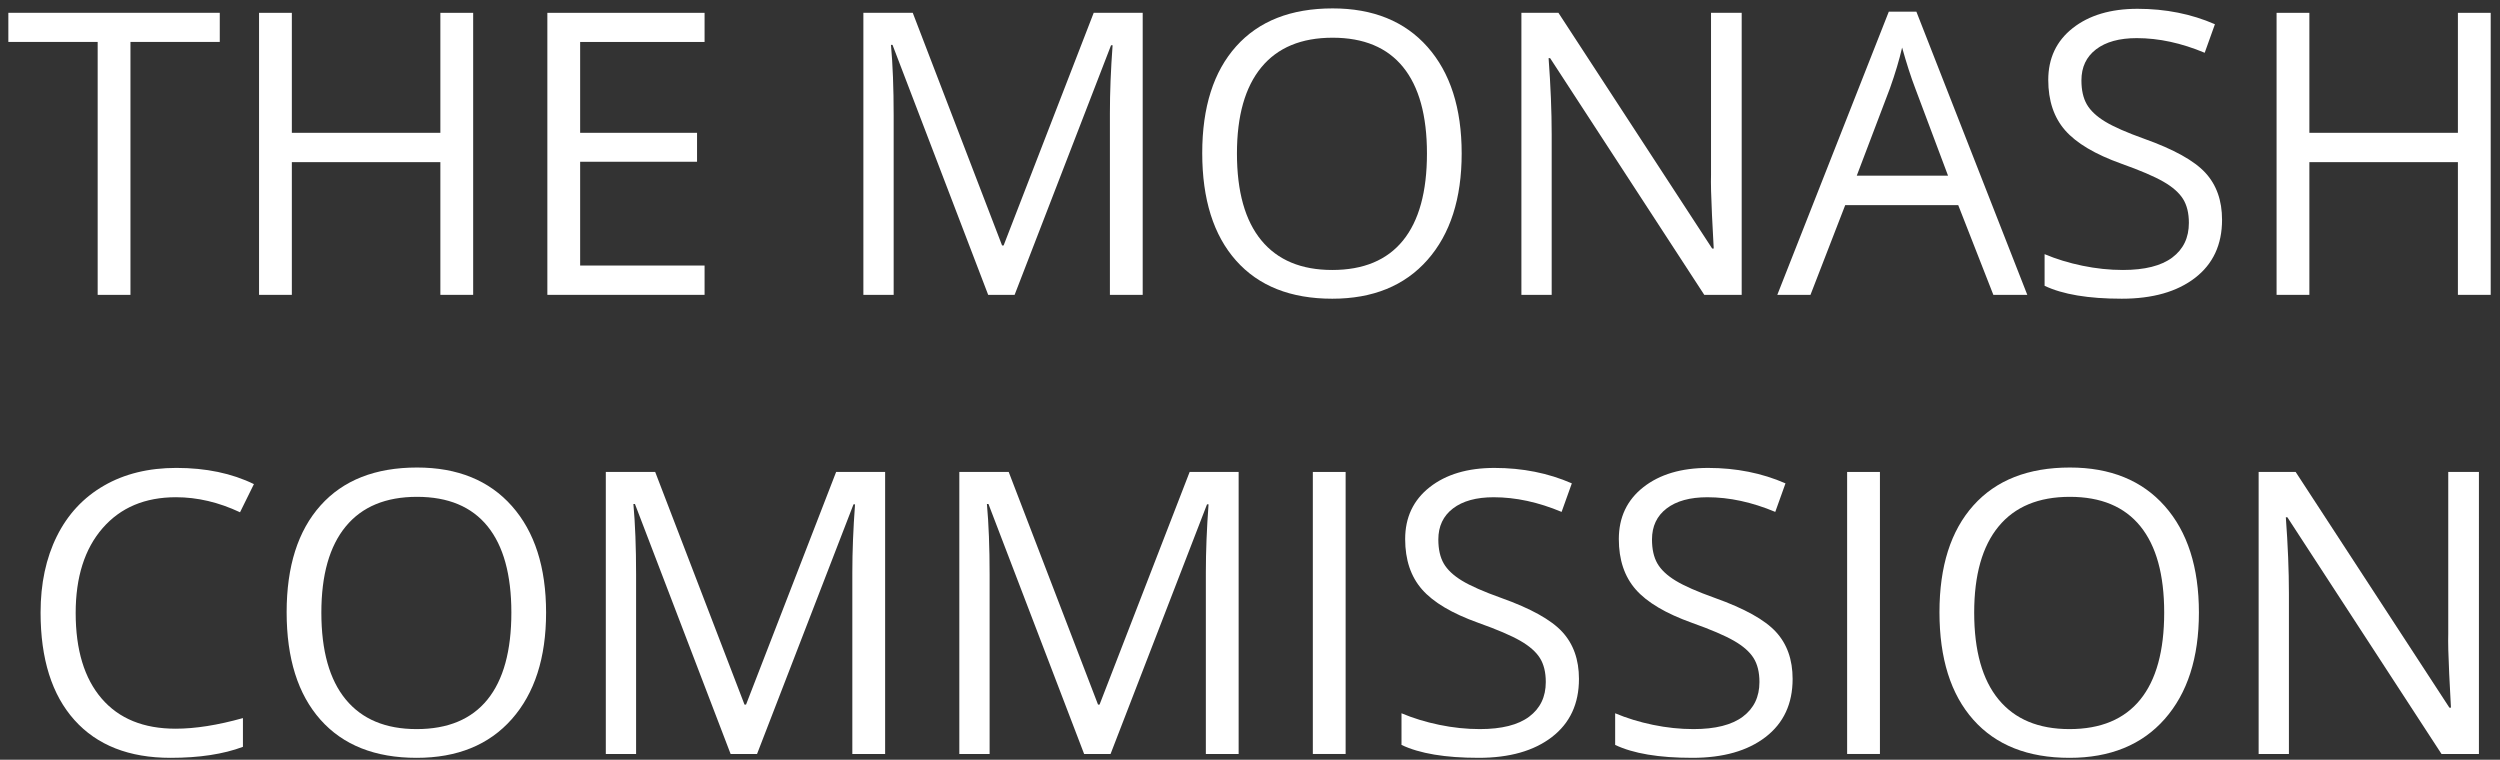 <?xml version="1.0" encoding="utf-8"?>
<!-- Generator: Adobe Illustrator 16.0.0, SVG Export Plug-In . SVG Version: 6.00 Build 0)  -->
<!DOCTYPE svg PUBLIC "-//W3C//DTD SVG 1.1 Tiny//EN" "http://www.w3.org/Graphics/SVG/1.1/DTD/svg11-tiny.dtd">
<svg version="1.1" baseProfile="tiny" id="Layer_1" xmlns="http://www.w3.org/2000/svg" xmlns:xlink="http://www.w3.org/1999/xlink"
	 x="0px" y="0px" width="543.5px" height="165.167px" viewBox="0 0 543.5 165.167" xml:space="preserve">
<rect x="0" y="0" width="543.5" height="165.167" fill="#333333" stroke="none"/>
<g>
	<path fill="#FFFFFF" d="M28.362,64.101h-7.129V9.123H1.816V2.79h45.962v6.333H28.362V64.101z"/>
	<path fill="#FFFFFF" d="M102.866,64.101h-7.129V35.249H63.446v28.852h-7.129V2.79h7.129v26.084h32.291V2.79h7.129V64.101z"/>
	<path fill="#FFFFFF" d="M153.174,64.101h-34.178V2.79h34.178v6.333h-27.049v19.752h25.413v6.291h-25.413v22.562h27.049V64.101z"/>
	<path fill="#FFFFFF" d="M214.83,64.101l-20.8-54.35h-0.335c0.391,4.306,0.587,9.422,0.587,15.349v39.001h-6.584V2.79h10.736
		l19.417,50.575h0.335L237.77,2.79h10.652v61.311h-7.129V24.597c0-4.529,0.195-9.45,0.587-14.762h-0.335l-20.968,54.266H214.83z"/>
	<path fill="#FFFFFF" d="M317.768,33.362c0,9.813-2.48,17.529-7.443,23.149c-4.963,5.619-11.861,8.429-20.695,8.429
		c-9.031,0-15.999-2.761-20.905-8.283c-4.907-5.521-7.36-13.314-7.36-23.379c0-9.981,2.459-17.718,7.381-23.212
		c4.92-5.494,11.91-8.24,20.968-8.24c8.807,0,15.684,2.796,20.633,8.387C315.294,15.805,317.768,23.521,317.768,33.362z
		 M268.912,33.362c0,8.303,1.768,14.601,5.305,18.892c3.536,4.292,8.673,6.438,15.412,6.438c6.793,0,11.924-2.139,15.391-6.417
		c3.467-4.277,5.2-10.582,5.2-18.913c0-8.247-1.728-14.503-5.179-18.767c-3.453-4.263-8.563-6.396-15.328-6.396
		c-6.794,0-11.959,2.146-15.496,6.438C270.68,18.929,268.912,25.17,268.912,33.362z"/>
	<path fill="#FFFFFF" d="M378.643,64.101h-8.135L337,12.645h-0.335c0.446,6.039,0.671,11.575,0.671,16.607v34.849h-6.584V2.79h8.052
		l33.423,51.246h0.336c-0.057-0.755-0.182-3.18-0.377-7.276c-0.196-4.095-0.267-7.024-0.21-8.786V2.79h6.667V64.101z"/>
	<path fill="#FFFFFF" d="M433.354,64.101l-7.632-19.5h-24.575l-7.549,19.5h-7.213l24.239-61.563h5.997l24.113,61.563H433.354z
		 M423.5,38.185l-7.13-18.998c-0.923-2.404-1.873-5.353-2.852-8.848c-0.615,2.684-1.496,5.634-2.642,8.848l-7.213,18.998H423.5z"/>
	<path fill="#FFFFFF" d="M483.074,47.788c0,5.396-1.957,9.604-5.871,12.623s-9.226,4.529-15.936,4.529
		c-7.27,0-12.861-0.937-16.774-2.81v-6.877c2.517,1.063,5.256,1.901,8.22,2.516c2.963,0.615,5.898,0.923,8.807,0.923
		c4.752,0,8.33-0.902,10.735-2.705c2.404-1.803,3.606-4.312,3.606-7.527c0-2.125-0.426-3.865-1.279-5.221
		c-0.853-1.356-2.278-2.606-4.277-3.753c-1.999-1.146-5.039-2.446-9.121-3.9c-5.703-2.041-9.778-4.459-12.225-7.255
		c-2.446-2.795-3.669-6.443-3.669-10.945c0-4.724,1.774-8.485,5.325-11.281c3.551-2.795,8.248-4.193,14.092-4.193
		c6.094,0,11.699,1.118,16.816,3.354l-2.223,6.207c-5.061-2.124-9.981-3.187-14.762-3.187c-3.774,0-6.725,0.811-8.85,2.433
		s-3.187,3.873-3.187,6.751c0,2.125,0.392,3.865,1.175,5.221c0.781,1.356,2.104,2.6,3.963,3.732
		c1.858,1.132,4.703,2.384,8.533,3.753c6.43,2.293,10.854,4.753,13.273,7.381C481.865,40.184,483.074,43.594,483.074,47.788z"/>
	<path fill="#FFFFFF" d="M541.477,64.101h-7.129V35.249h-32.291v28.852h-7.13V2.79h7.13v26.084h32.291V2.79h7.129V64.101z"/>
	<path fill="#FFFFFF" d="M38.259,108.097c-6.738,0-12.057,2.244-15.957,6.731s-5.85,10.631-5.85,18.431
		c0,8.024,1.88,14.224,5.641,18.599c3.76,4.375,9.121,6.563,16.083,6.563c4.277,0,9.156-0.769,14.636-2.307v6.249
		c-4.25,1.594-9.492,2.391-15.726,2.391c-9.031,0-15.999-2.74-20.905-8.22c-4.907-5.479-7.36-13.266-7.36-23.358
		c0-6.318,1.181-11.854,3.543-16.607c2.362-4.752,5.773-8.415,10.232-10.987c4.459-2.572,9.708-3.858,15.747-3.858
		c6.43,0,12.05,1.174,16.858,3.522l-3.019,6.123C47.541,109.187,42.899,108.097,38.259,108.097z"/>
	<path fill="#FFFFFF" d="M118.719,133.175c0,9.813-2.481,17.529-7.444,23.149c-4.963,5.619-11.861,8.429-20.695,8.429
		c-9.031,0-15.999-2.761-20.905-8.283c-4.907-5.521-7.36-13.314-7.36-23.379c0-9.981,2.459-17.718,7.381-23.212
		c4.92-5.494,11.91-8.24,20.968-8.24c8.807,0,15.685,2.796,20.633,8.387C116.245,115.618,118.719,123.334,118.719,133.175z
		 M69.863,133.175c0,8.303,1.768,14.601,5.305,18.892c3.536,4.292,8.673,6.438,15.412,6.438c6.793,0,11.923-2.139,15.391-6.417
		c3.466-4.277,5.2-10.582,5.2-18.913c0-8.247-1.727-14.503-5.179-18.767c-3.453-4.263-8.563-6.396-15.328-6.396
		c-6.793,0-11.959,2.146-15.495,6.438C71.631,118.742,69.863,124.983,69.863,133.175z"/>
	<path fill="#FFFFFF" d="M158.836,163.914l-20.8-54.35H137.7c0.391,4.306,0.587,9.422,0.587,15.349v39.001h-6.584v-61.311h10.736
		l19.417,50.575h0.335l19.584-50.575h10.652v61.311h-7.129V124.41c0-4.529,0.195-9.45,0.587-14.762h-0.335l-20.968,54.266H158.836z"
		/>
	<path fill="#FFFFFF" d="M235.689,163.914l-20.8-54.35h-0.335c0.391,4.306,0.587,9.422,0.587,15.349v39.001h-6.584v-61.311h10.736
		l19.417,50.575h0.335l19.584-50.575h10.652v61.311h-7.129V124.41c0-4.529,0.195-9.45,0.587-14.762h-0.335l-20.968,54.266H235.689z"
		/>
	<path fill="#FFFFFF" d="M285.41,163.914v-61.311h7.129v61.311H285.41z"/>
	<path fill="#FFFFFF" d="M343.266,147.601c0,5.396-1.957,9.604-5.871,12.623s-9.227,4.529-15.936,4.529
		c-7.27,0-12.861-0.937-16.775-2.81v-6.877c2.517,1.063,5.256,1.901,8.22,2.516c2.964,0.615,5.899,0.923,8.807,0.923
		c4.753,0,8.331-0.902,10.735-2.705s3.607-4.312,3.607-7.527c0-2.125-0.427-3.865-1.279-5.221c-0.854-1.356-2.279-2.606-4.277-3.753
		c-2-1.146-5.04-2.446-9.121-3.9c-5.703-2.041-9.779-4.459-12.225-7.255c-2.447-2.795-3.67-6.443-3.67-10.945
		c0-4.724,1.775-8.485,5.326-11.281c3.551-2.795,8.247-4.193,14.091-4.193c6.095,0,11.7,1.118,16.816,3.354l-2.223,6.207
		c-5.061-2.124-9.981-3.187-14.762-3.187c-3.774,0-6.724,0.811-8.849,2.433s-3.188,3.873-3.188,6.751
		c0,2.125,0.392,3.865,1.175,5.221c0.782,1.356,2.104,2.6,3.963,3.732c1.858,1.132,4.704,2.384,8.534,3.753
		c6.43,2.293,10.854,4.753,13.273,7.381C342.056,139.997,343.266,143.407,343.266,147.601z"/>
	<path fill="#FFFFFF" d="M389.715,147.601c0,5.396-1.957,9.604-5.871,12.623s-9.226,4.529-15.936,4.529
		c-7.27,0-12.861-0.937-16.774-2.81v-6.877c2.517,1.063,5.256,1.901,8.22,2.516c2.963,0.615,5.898,0.923,8.807,0.923
		c4.752,0,8.33-0.902,10.735-2.705c2.404-1.803,3.606-4.312,3.606-7.527c0-2.125-0.426-3.865-1.279-5.221
		c-0.853-1.356-2.278-2.606-4.277-3.753c-1.999-1.146-5.039-2.446-9.121-3.9c-5.703-2.041-9.778-4.459-12.225-7.255
		c-2.446-2.795-3.669-6.443-3.669-10.945c0-4.724,1.774-8.485,5.325-11.281c3.551-2.795,8.248-4.193,14.092-4.193
		c6.094,0,11.699,1.118,16.816,3.354l-2.223,6.207c-5.061-2.124-9.981-3.187-14.762-3.187c-3.774,0-6.725,0.811-8.85,2.433
		s-3.187,3.873-3.187,6.751c0,2.125,0.392,3.865,1.175,5.221c0.781,1.356,2.104,2.6,3.963,3.732
		c1.858,1.132,4.703,2.384,8.533,3.753c6.43,2.293,10.854,4.753,13.273,7.381C388.506,139.997,389.715,143.407,389.715,147.601z"/>
	<path fill="#FFFFFF" d="M401.566,163.914v-61.311h7.13v61.311H401.566z"/>
	<path fill="#FFFFFF" d="M478.043,133.175c0,9.813-2.481,17.529-7.443,23.149c-4.963,5.619-11.861,8.429-20.695,8.429
		c-9.031,0-16-2.761-20.906-8.283c-4.906-5.521-7.359-13.314-7.359-23.379c0-9.981,2.459-17.718,7.381-23.212
		c4.92-5.494,11.91-8.24,20.968-8.24c8.807,0,15.685,2.796,20.633,8.387C475.568,115.618,478.043,123.334,478.043,133.175z
		 M429.188,133.175c0,8.303,1.768,14.601,5.305,18.892c3.536,4.292,8.674,6.438,15.412,6.438c6.793,0,11.923-2.139,15.391-6.417
		c3.466-4.277,5.199-10.582,5.199-18.913c0-8.247-1.727-14.503-5.179-18.767c-3.453-4.263-8.563-6.396-15.328-6.396
		c-6.794,0-11.959,2.146-15.495,6.438C430.955,118.742,429.188,124.983,429.188,133.175z"/>
	<path fill="#FFFFFF" d="M538.918,163.914h-8.135l-33.508-51.456h-0.336c0.447,6.039,0.672,11.575,0.672,16.607v34.849h-6.584
		v-61.311h8.051l33.424,51.246h0.336c-0.057-0.755-0.183-3.18-0.378-7.276c-0.196-4.095-0.267-7.024-0.21-8.786v-35.185h6.668
		V163.914z"/>
</g>
</svg>
